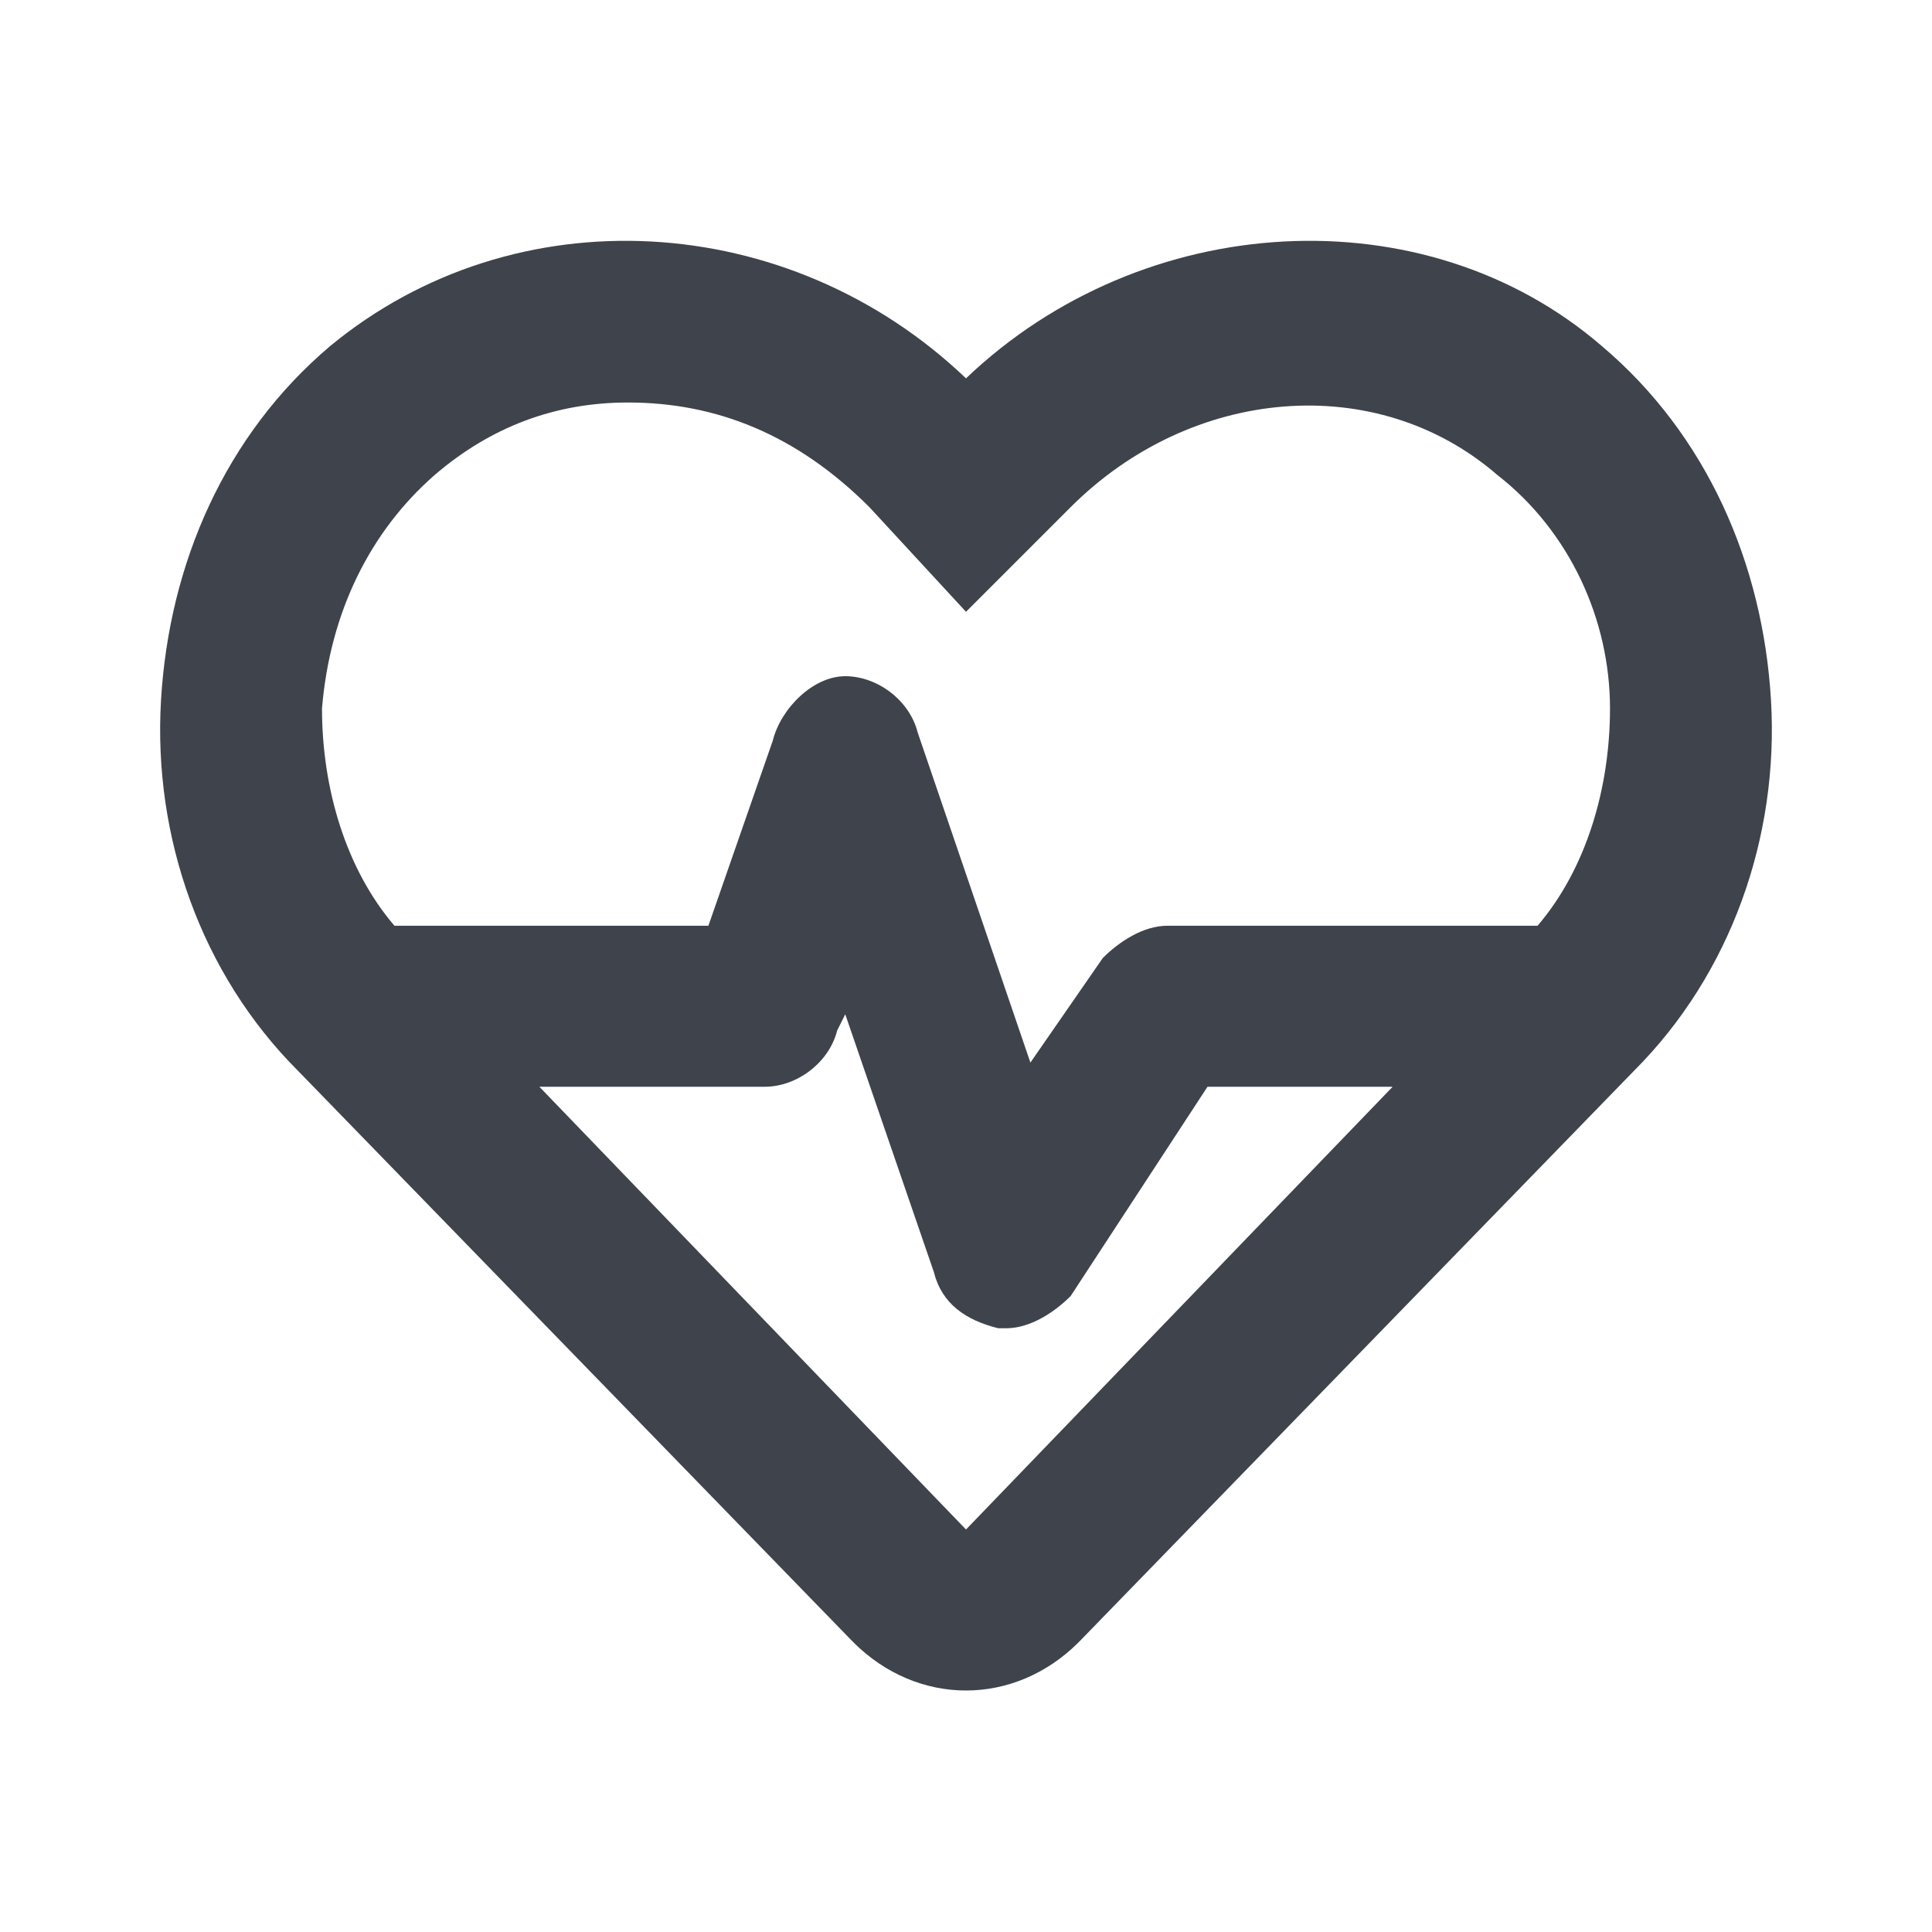<?xml version="1.0" encoding="utf-8"?>
<!-- Generator: Adobe Illustrator 24.1.2, SVG Export Plug-In . SVG Version: 6.00 Build 0)  -->
<svg version="1.1" xmlns="http://www.w3.org/2000/svg" xmlns:xlink="http://www.w3.org/1999/xlink" x="0px" y="0px"
	 viewBox="0 0 24 24" style="enable-background:new 0 0 24 24;" xml:space="preserve">
<style type="text/css">
	.st0{fill:#3F434C;}
</style>
<g id="guides">
</g>
<g id="Ebene_1">
	<path class="st0" d="M3.7,13.3l6.9,7.1C11,20.8,11.5,21,12,21s1-0.2,1.4-0.6l6.9-7.1c1.2-1.2,1.8-2.9,1.7-4.6
		c-0.1-1.7-0.8-3.3-2.1-4.4c-2.2-1.9-5.7-1.7-7.9,0.4C9.8,2.6,6.4,2.4,4.1,4.3C2.8,5.4,2.1,7,2,8.7C1.9,10.4,2.5,12.1,3.7,13.3z
		 M12,19l-5.3-5.5h2.8c0.4,0,0.8-0.3,0.9-0.7l0.1-0.2l1.1,3.2c0.1,0.4,0.4,0.6,0.8,0.7c0,0,0.1,0,0.1,0c0.3,0,0.6-0.2,0.8-0.4
		l1.7-2.6h2.3L12,19z M5.4,5.9C6.1,5.3,6.9,5,7.8,5c1.1,0,2.1,0.4,3,1.3L12,7.6l1.3-1.3c1.5-1.5,3.8-1.7,5.3-0.4
		c0.9,0.7,1.4,1.8,1.4,2.9c0,1-0.3,2-0.9,2.7c0,0-0.1,0-0.1,0h-4.5c-0.3,0-0.6,0.2-0.8,0.4l-0.9,1.3l-1.4-4.1
		c-0.1-0.4-0.5-0.7-0.9-0.7S9.7,8.8,9.6,9.2l-0.8,2.3H5c0,0-0.1,0-0.1,0C4.3,10.8,4,9.8,4,8.8C4.1,7.6,4.6,6.6,5.4,5.9z"/>
</g>
</svg>
